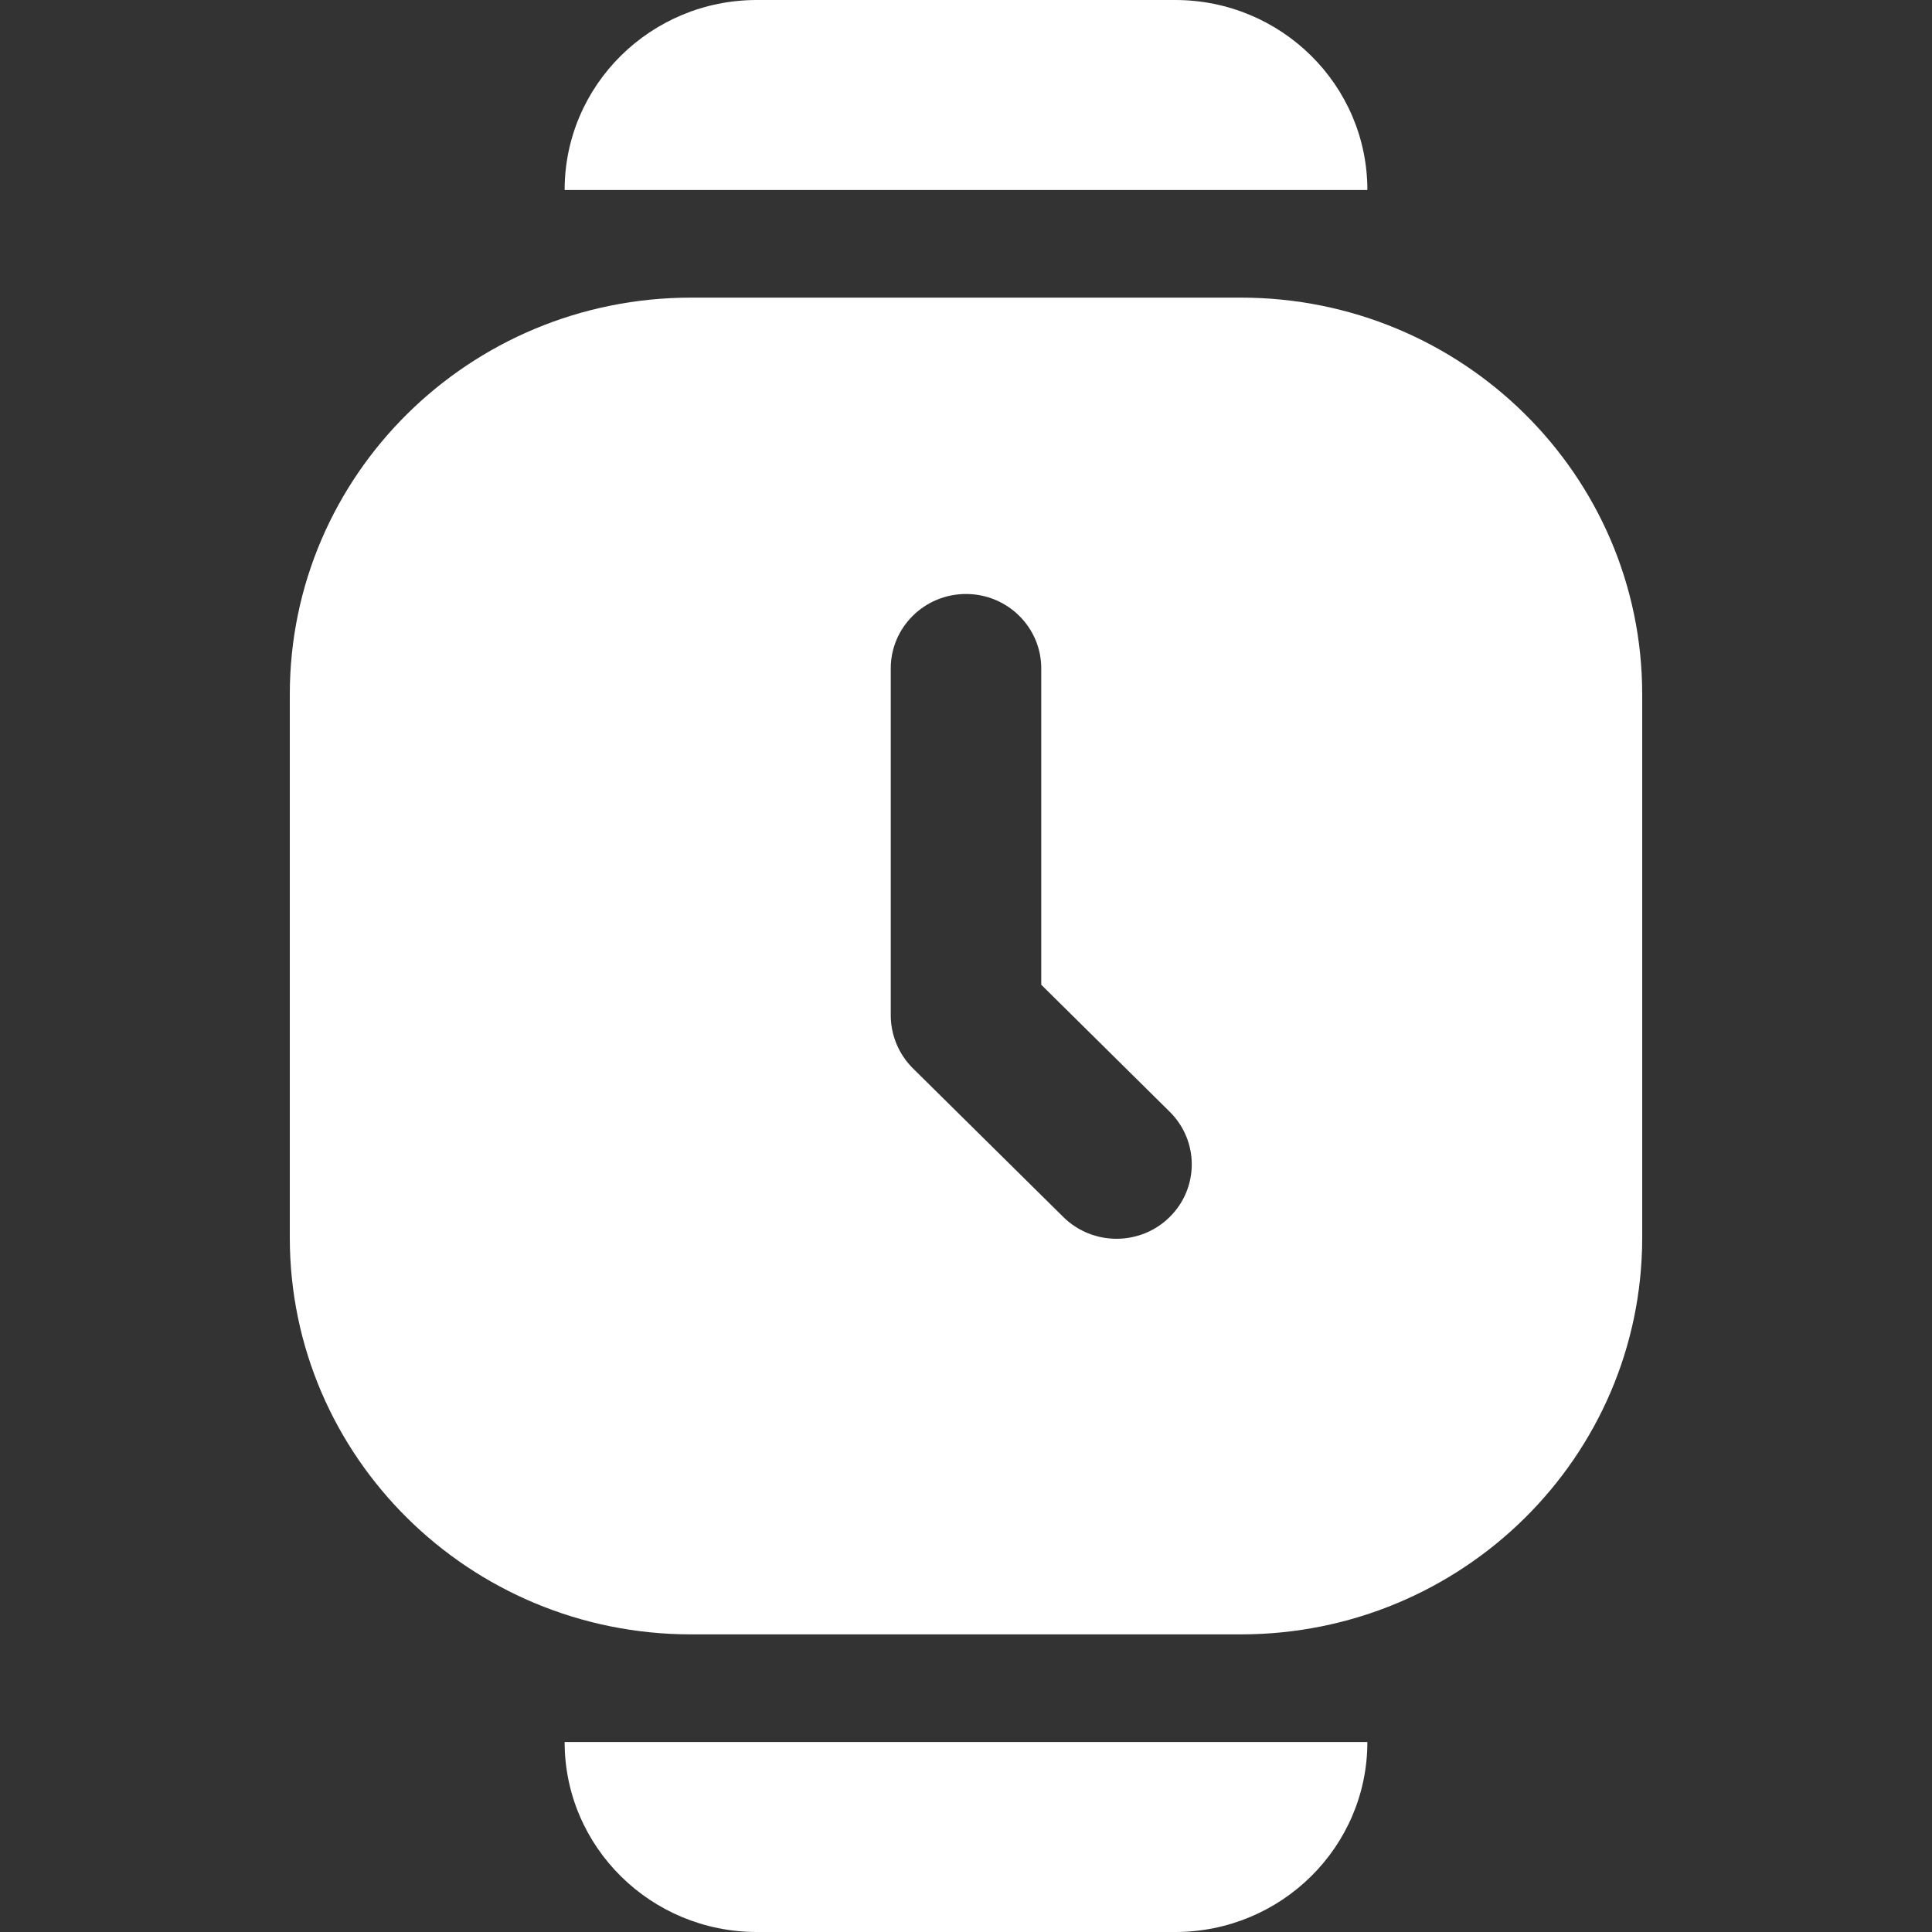 <svg width="20" height="20" viewBox="0 0 20 20" fill="none" xmlns="http://www.w3.org/2000/svg">
<rect x="0" y="0" width="20" height="20" fill="#333333" stroke="none"/>
<g id="watch face">
<g id="Group">
<path id="Vector" fill-rule="evenodd" clip-rule="evenodd" d="M7.155 3.081C4.86 3.081 3 4.919 3 7.188V12.812C3 15.08 4.86 16.919 7.155 16.919H12.845C15.14 16.919 17 15.08 17 12.812V7.188C17 4.919 15.14 3.081 12.845 3.081H7.155ZM10.779 6.919C10.779 6.494 10.43 6.149 10 6.149C9.57 6.149 9.221 6.494 9.221 6.919V10.509C9.221 10.716 9.304 10.915 9.452 11.061L11.007 12.598C11.312 12.899 11.805 12.899 12.109 12.598C12.413 12.297 12.413 11.81 12.109 11.509L10.779 10.194V6.919Z" fill="white"/>
<path id="Vector_2" d="M7.835 0H12.165C13.264 1.02683e-05 14.155 0.881 14.155 1.967H5.845C5.845 0.881 6.736 0 7.835 0Z" fill="white"/>
<path id="Vector_3" d="M12.165 20H7.835C6.736 20 5.845 19.119 5.845 18.033H14.155C14.155 19.119 13.264 20 12.165 20Z" fill="white"/>
</g>
</g>
</svg>
